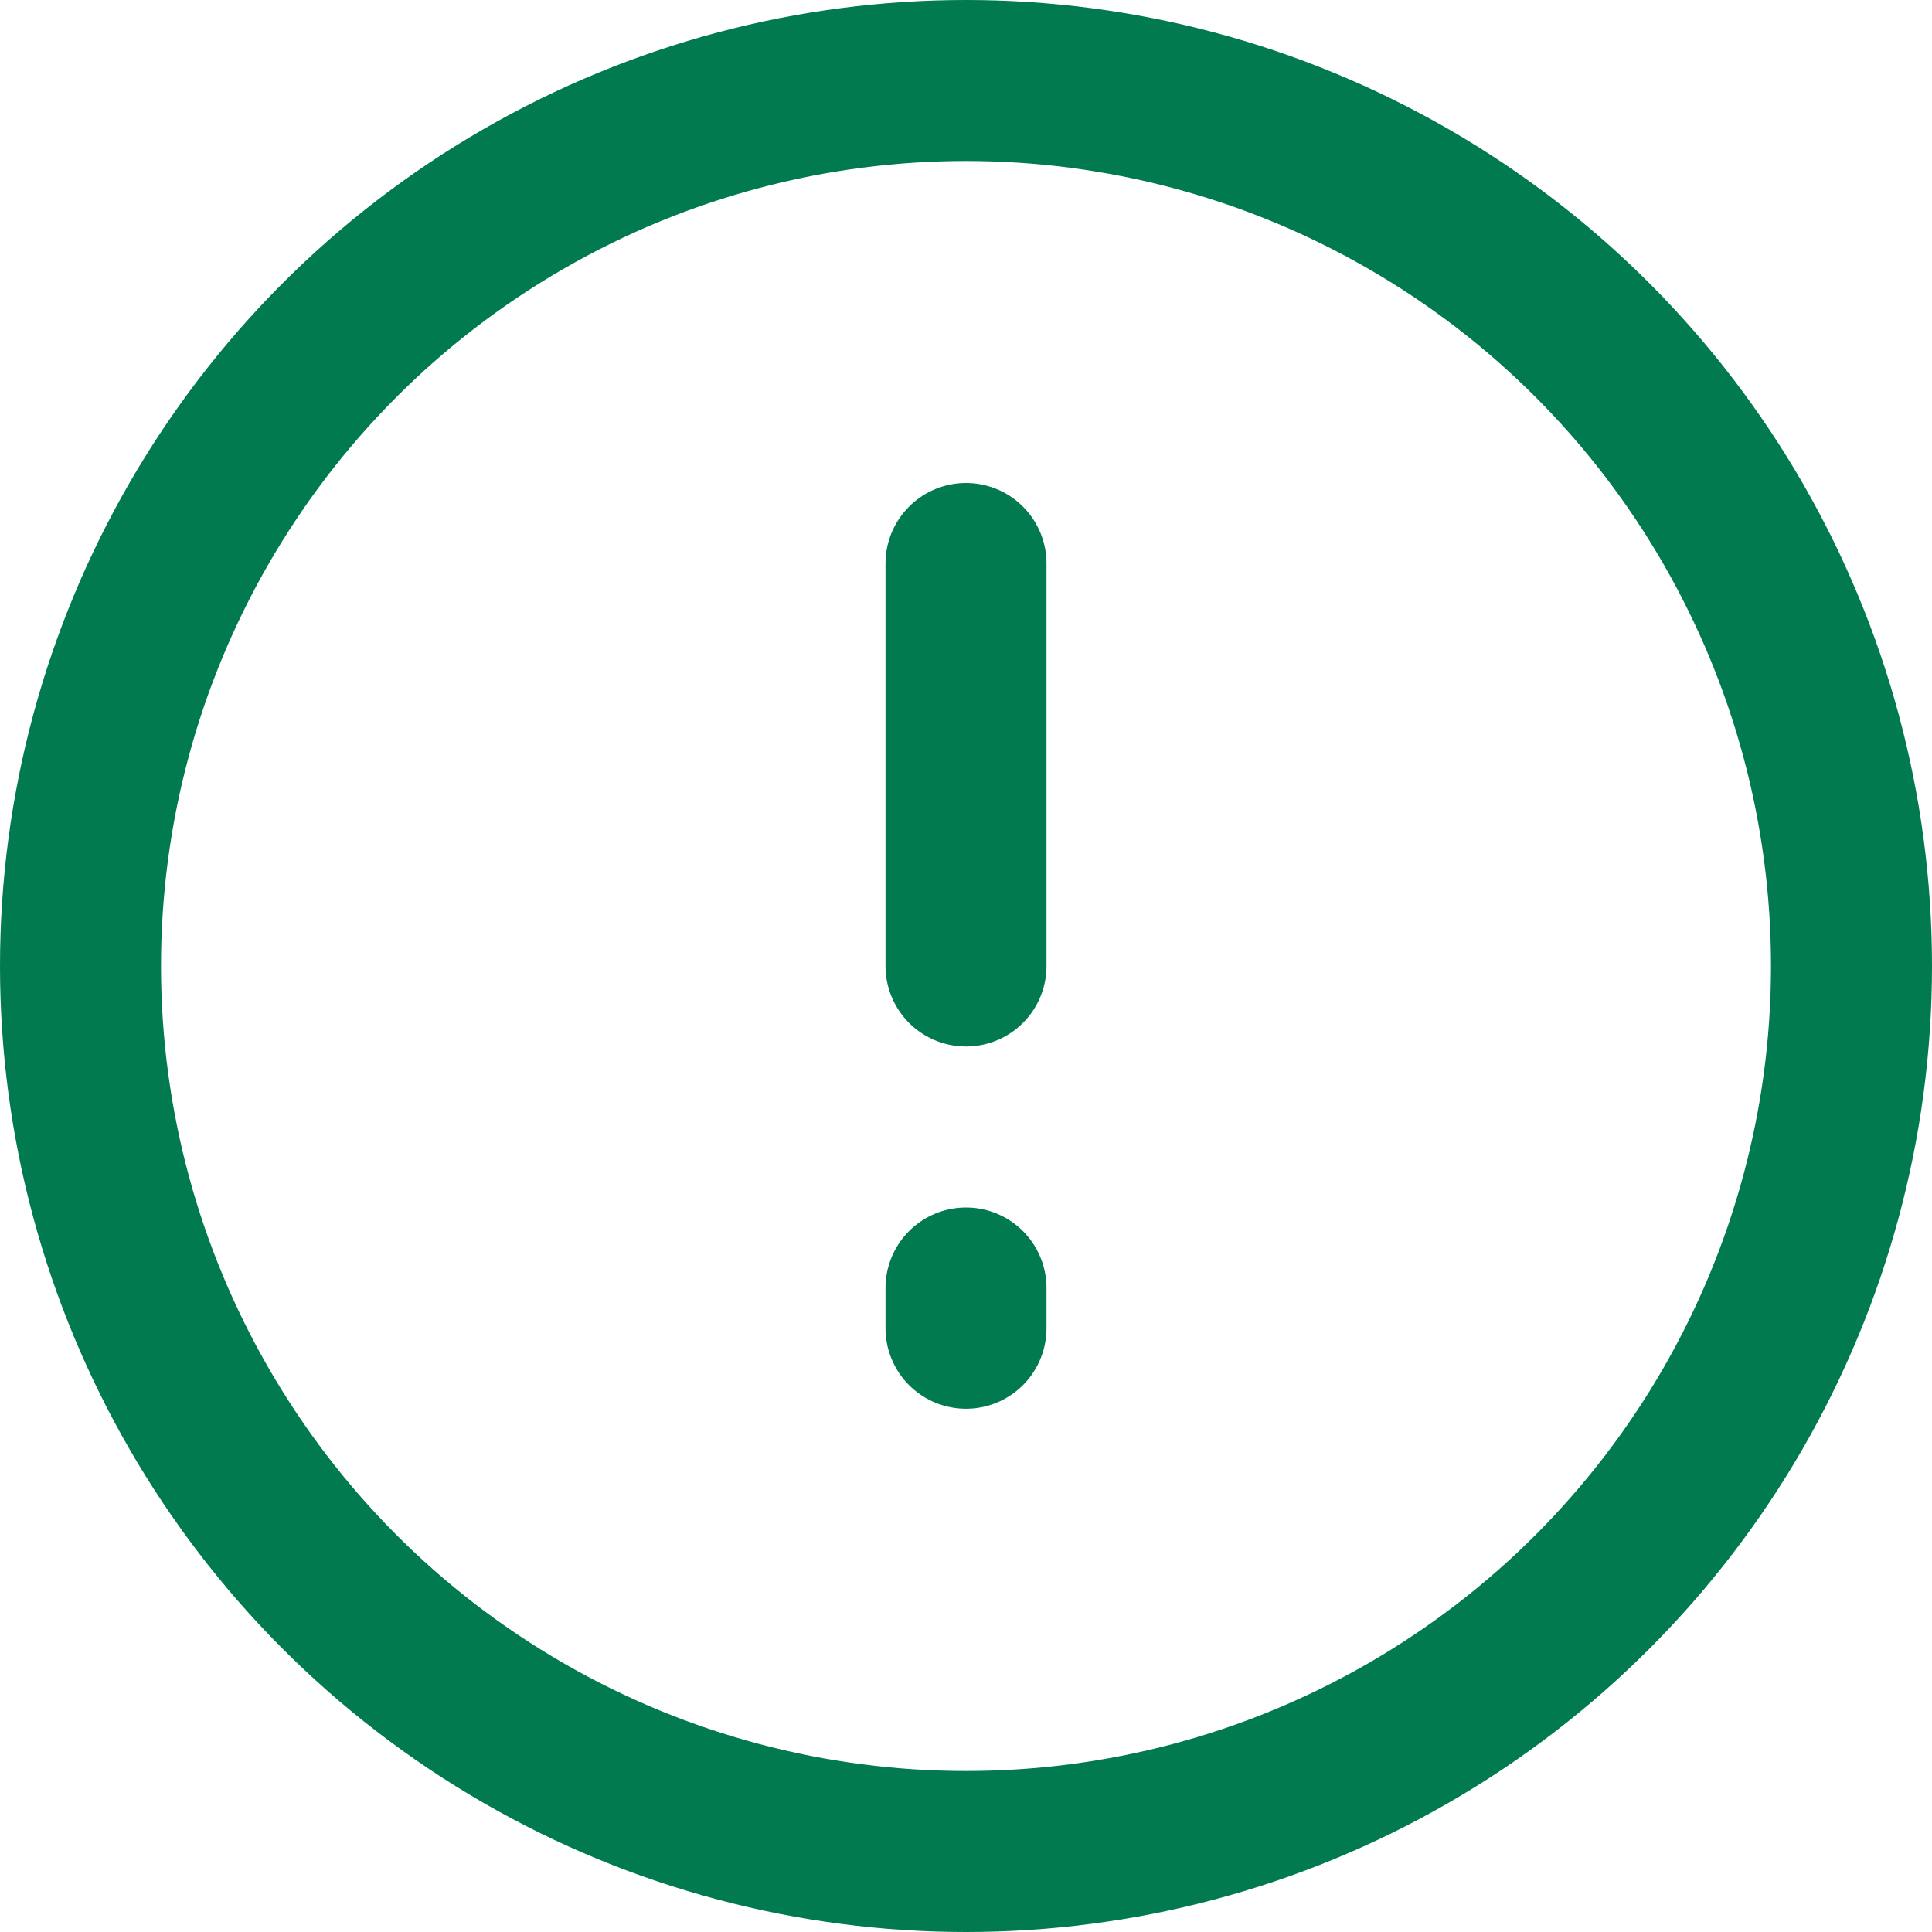 <svg width="24" height="24" viewBox="0 0 24 24" fill="none" xmlns="http://www.w3.org/2000/svg">
<circle cx="12" cy="12" r="11" stroke="#007A4E" stroke-width="2"/>
<path d="M12 7V12" stroke="#007A4E" stroke-width="2" stroke-linecap="round" stroke-linejoin="round"/>
<path d="M12 16V16.5" stroke="#007A4E" stroke-width="2" stroke-linecap="round" stroke-linejoin="round"/>
</svg>
